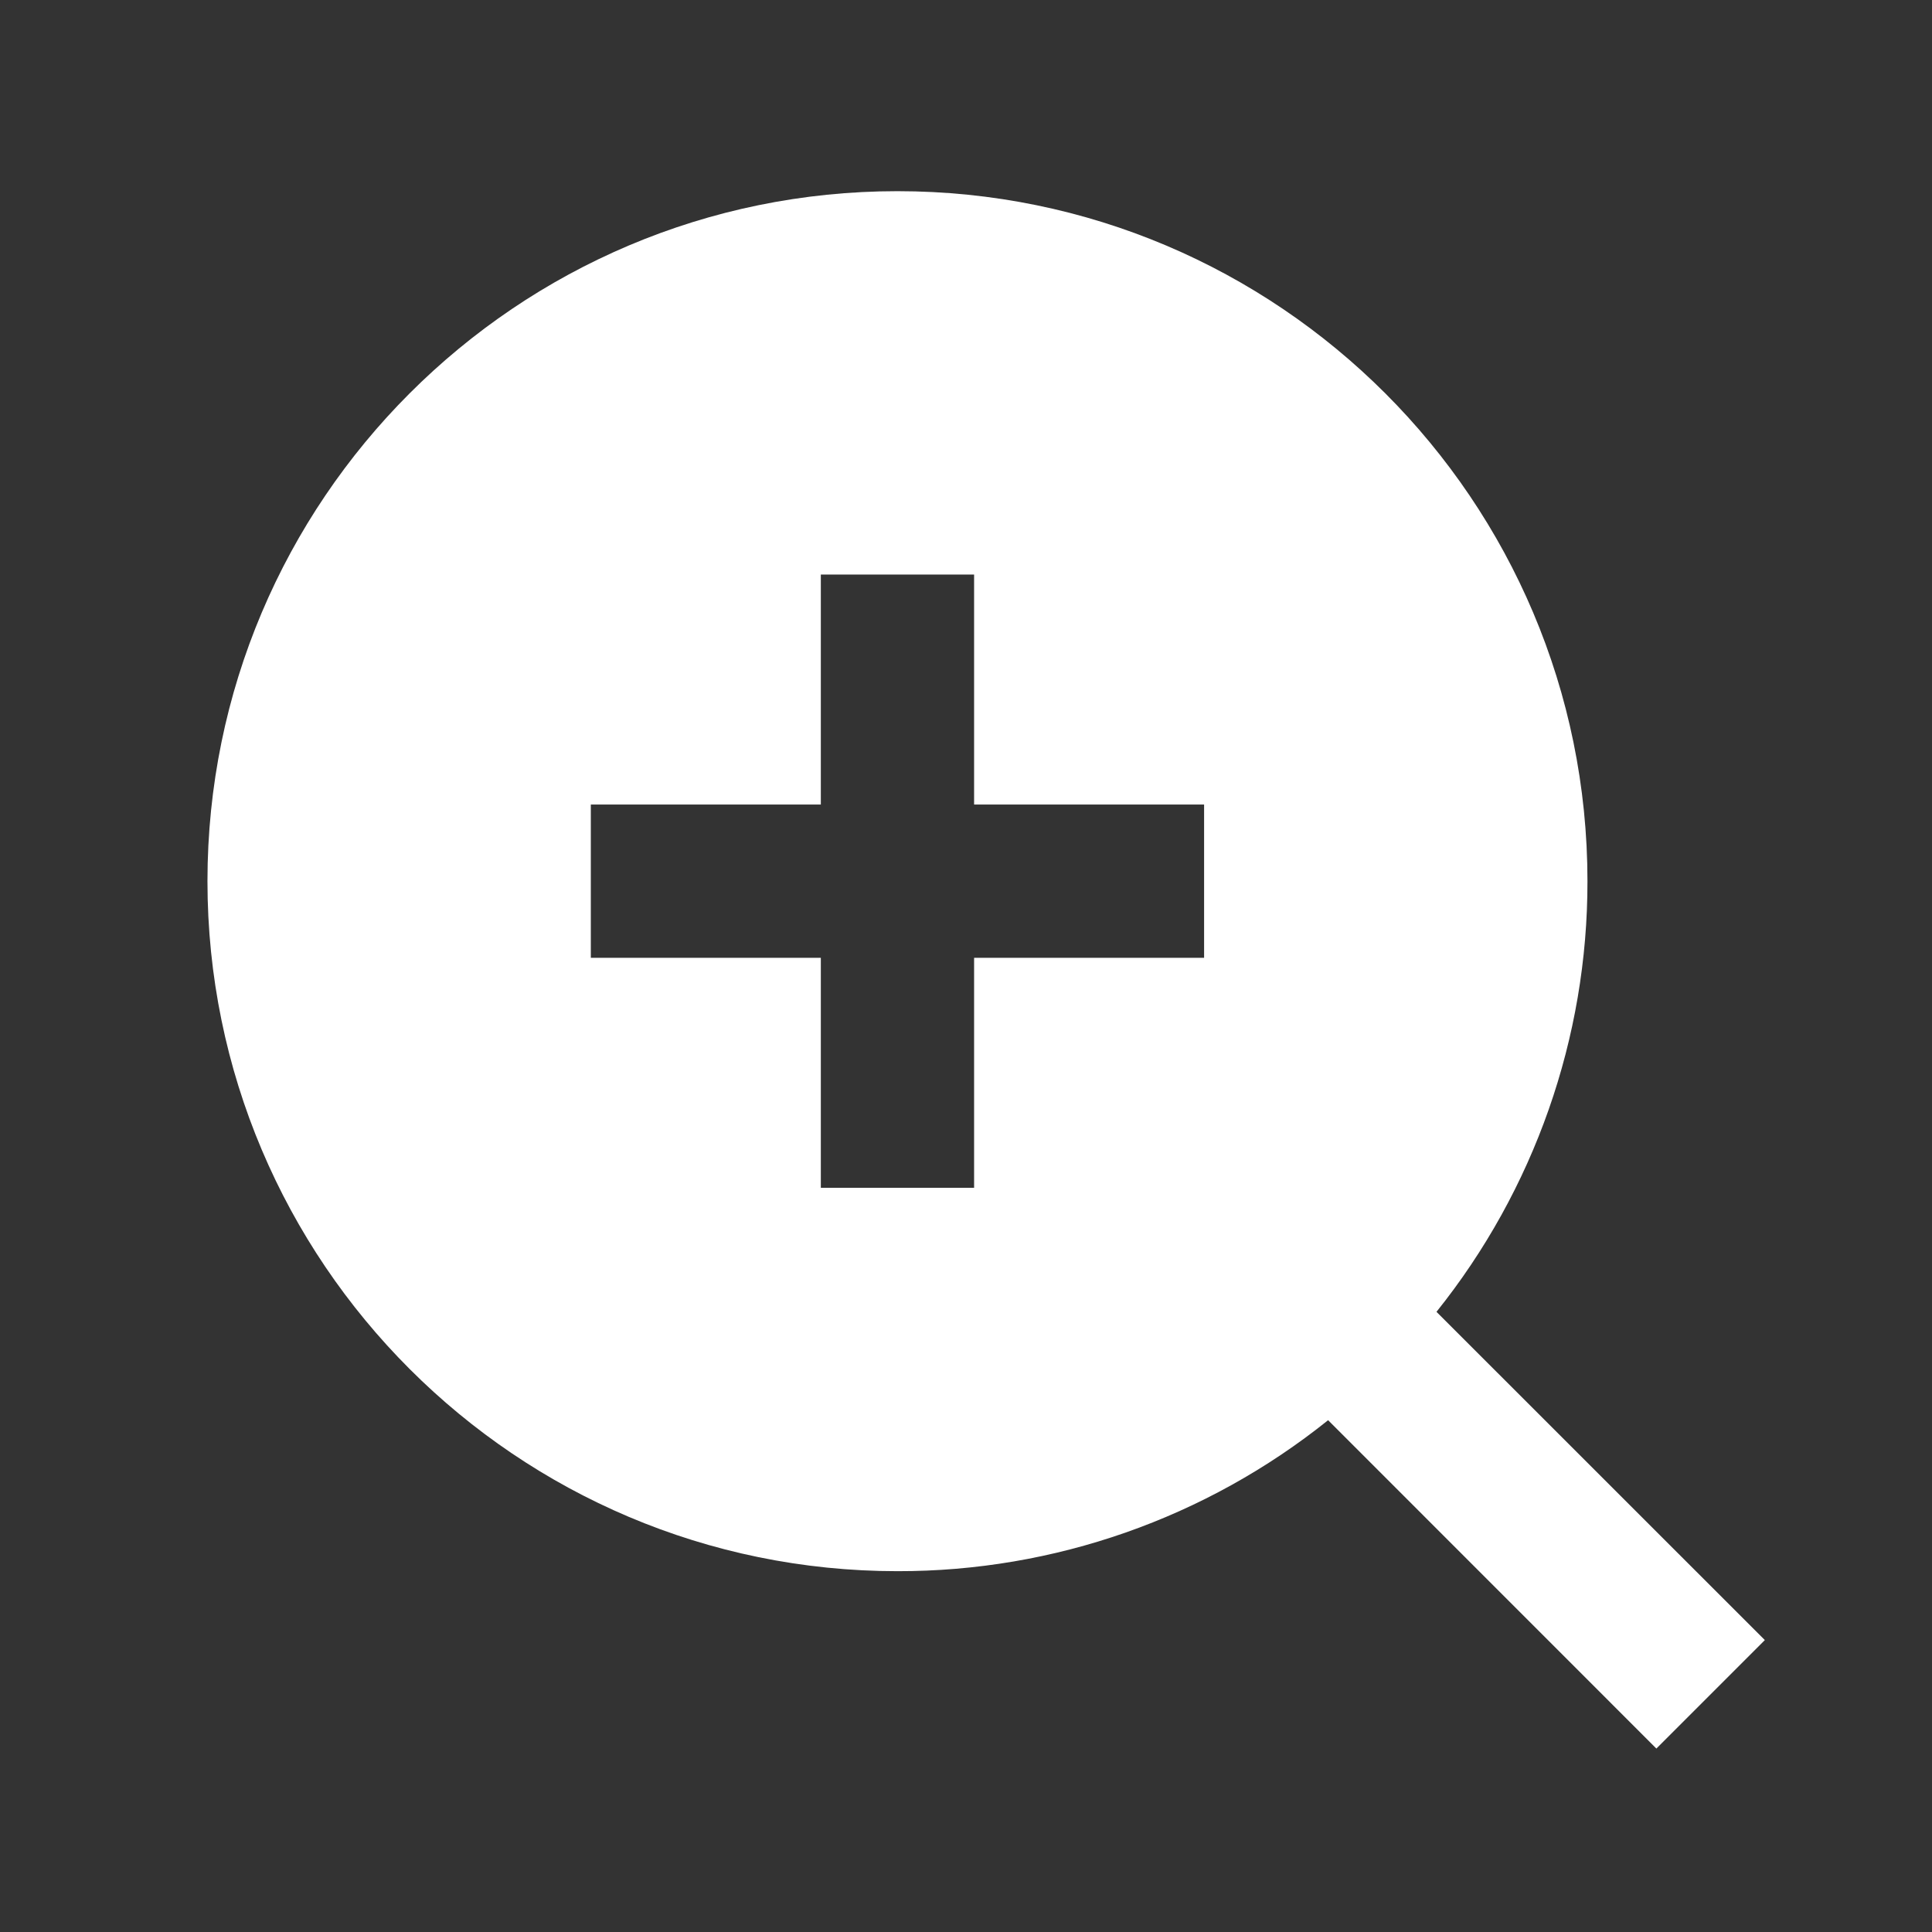 <svg width="21" height="21" viewBox="0 0 21 21" fill="none" xmlns="http://www.w3.org/2000/svg">
<rect x="0" y="0" width="21" height="21" fill="#333333" stroke="none"/>
<path d="M15.614 14.259L19.183 17.827L18.004 19.006L14.436 15.437C13.108 16.502 11.457 17.081 9.755 17.078C5.615 17.078 2.255 13.718 2.255 9.578C2.255 5.438 5.615 2.078 9.755 2.078C13.895 2.078 17.255 5.438 17.255 9.578C17.257 11.28 16.678 12.931 15.614 14.259ZM8.922 8.745H6.422V10.411H8.922V12.911H10.588V10.411H13.088V8.745H10.588V6.245H8.922V8.745Z" fill="white"/>
</svg>
